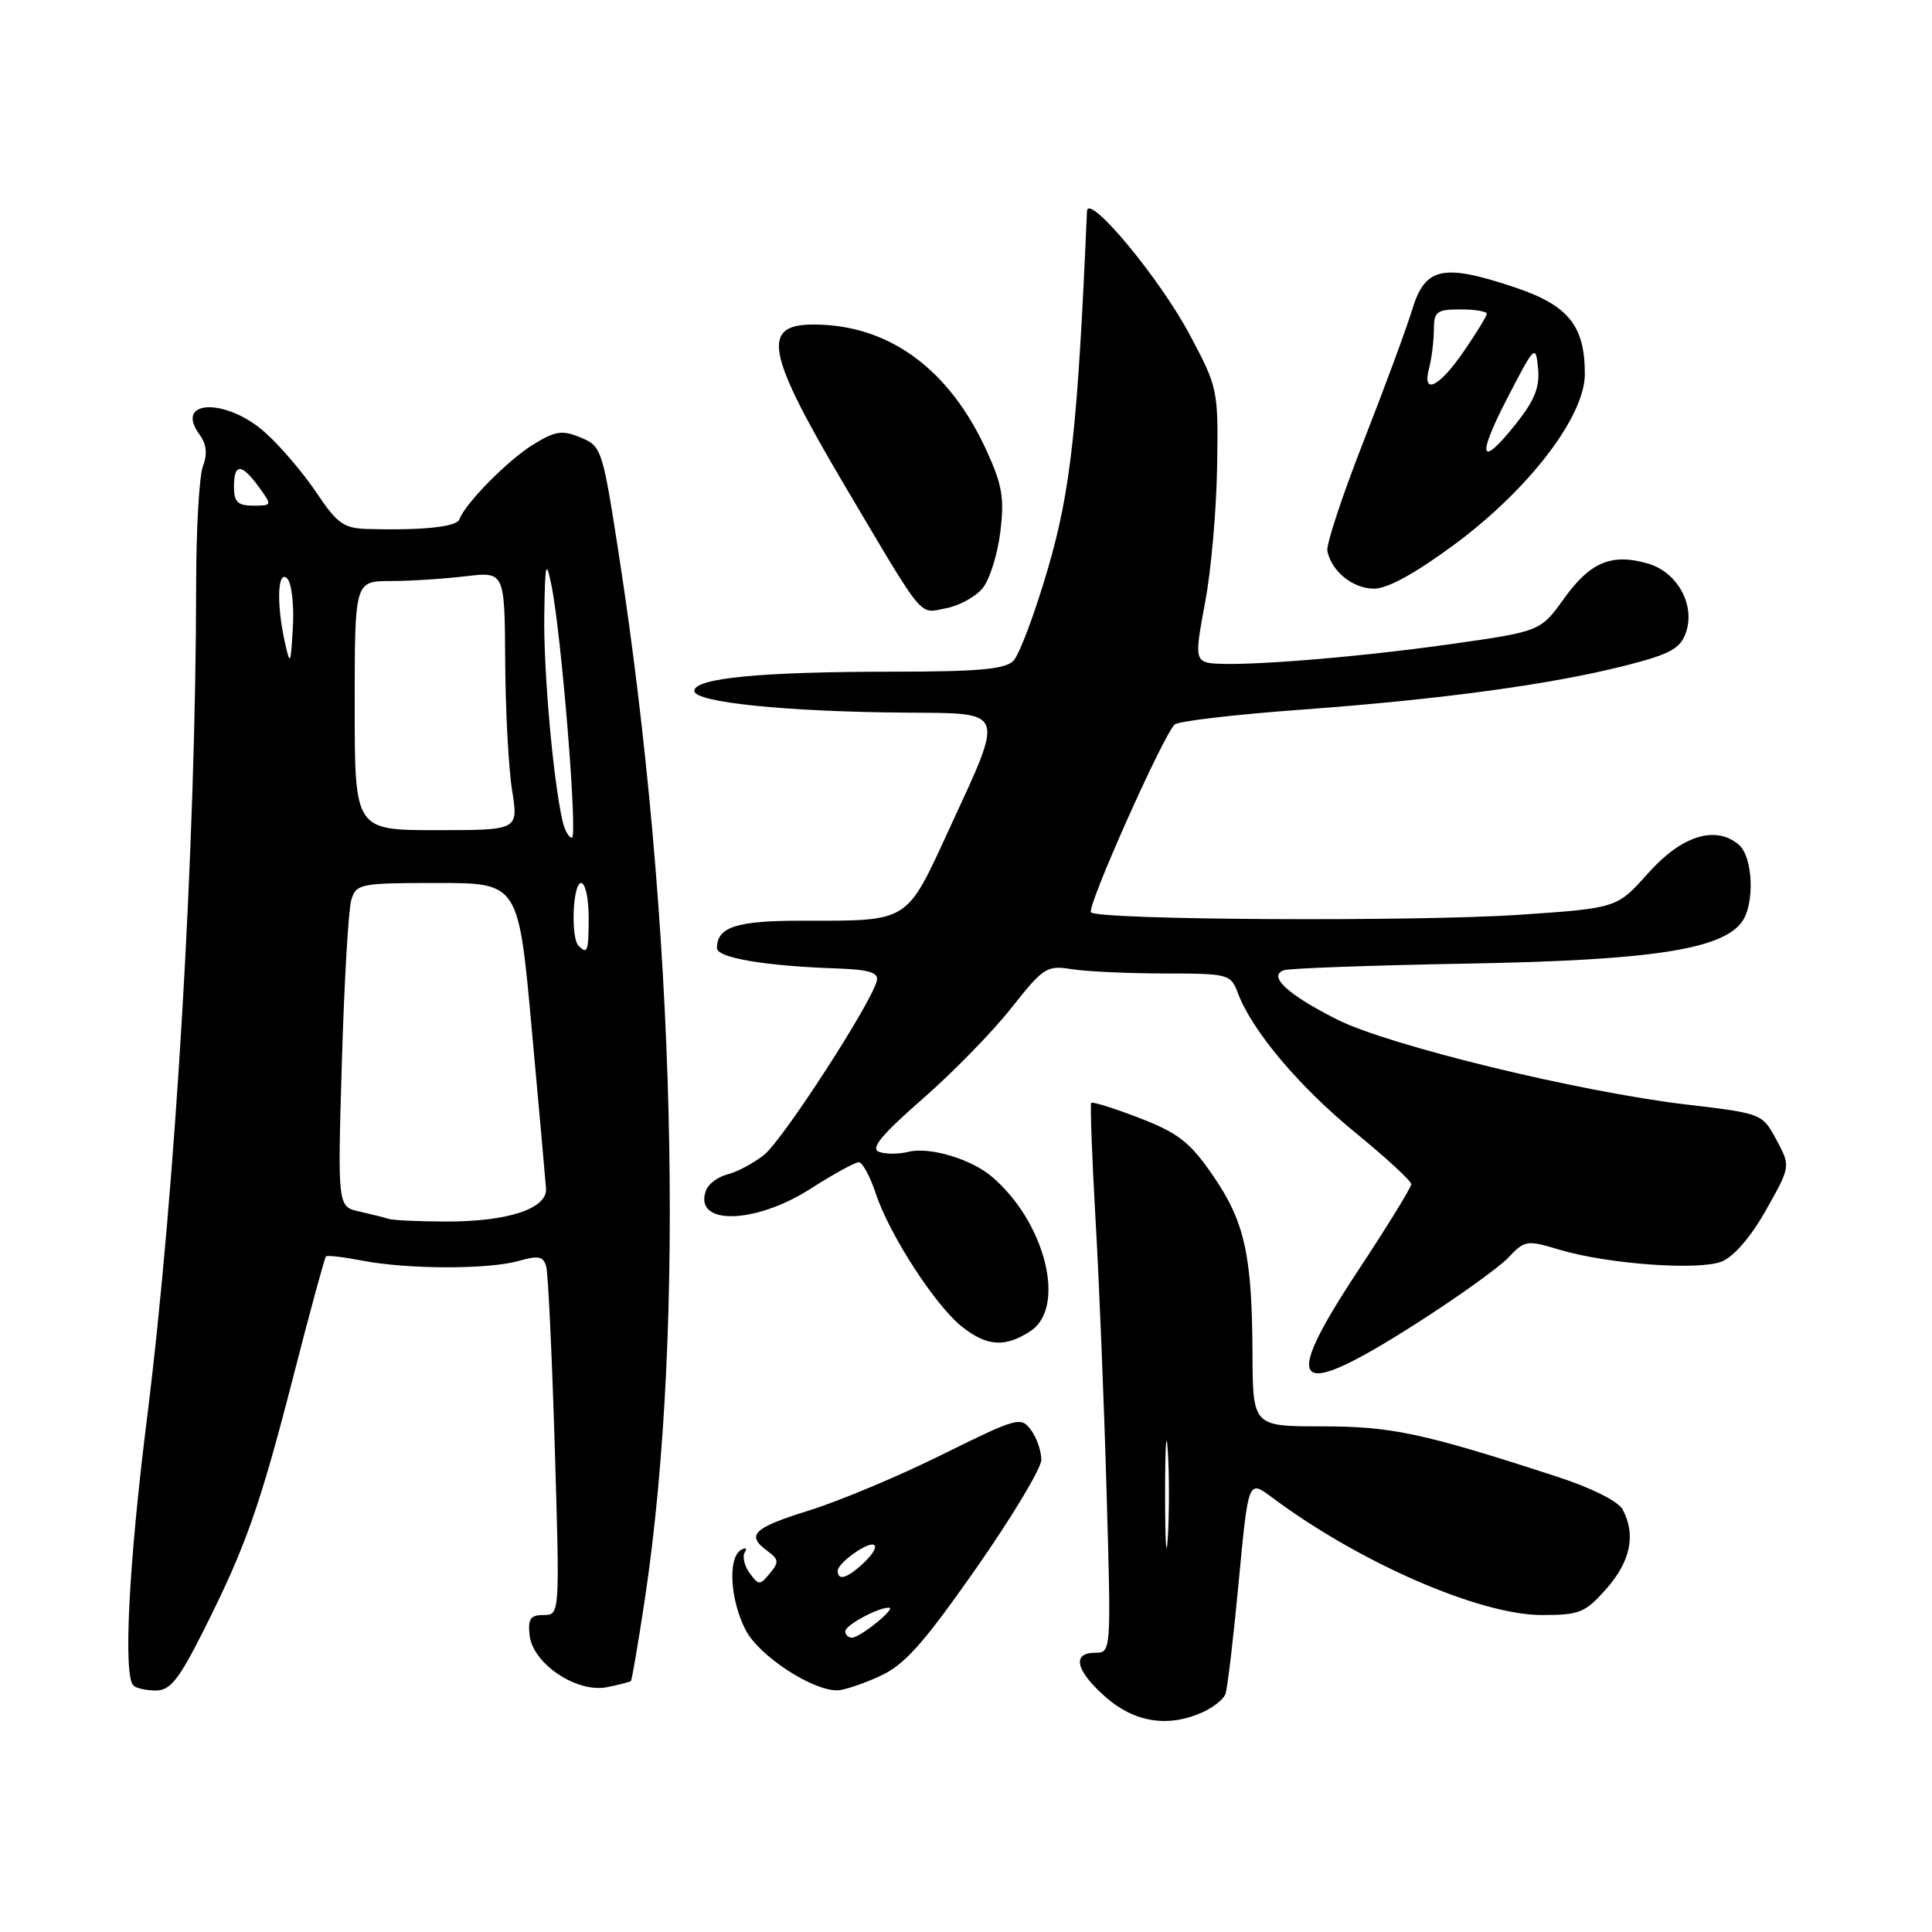 <?xml version="1.0" encoding="UTF-8" standalone="no"?>
<!DOCTYPE svg PUBLIC "-//W3C//DTD SVG 1.1//EN" "http://www.w3.org/Graphics/SVG/1.1/DTD/svg11.dtd" >
<svg xmlns="http://www.w3.org/2000/svg" xmlns:xlink="http://www.w3.org/1999/xlink" version="1.1" viewBox="0 0 256 256">
 <g >
 <path fill="currentColor"
d=" M 159.40 226.86 C 160.77 226.24 162.11 225.17 162.37 224.48 C 162.64 223.79 163.43 217.11 164.13 209.65 C 165.41 196.08 165.41 196.08 168.46 198.35 C 180.04 207.02 196.04 214.00 204.31 214.00 C 209.33 214.00 210.05 213.70 212.90 210.47 C 216.07 206.85 216.78 203.33 215.01 200.02 C 214.42 198.92 210.88 197.15 206.26 195.65 C 188.61 189.90 184.40 189.00 175.14 189.00 C 166.00 189.00 166.00 189.00 165.96 179.25 C 165.90 166.22 164.92 161.85 160.67 155.69 C 157.66 151.33 156.11 150.12 150.98 148.14 C 147.63 146.85 144.75 145.95 144.59 146.14 C 144.44 146.34 144.69 153.25 145.16 161.50 C 145.64 169.75 146.30 186.06 146.63 197.75 C 147.24 218.93 147.24 219.00 145.12 219.00 C 141.97 219.00 142.54 221.39 146.53 224.90 C 150.36 228.25 154.85 228.94 159.40 226.86 Z  M 27.01 215.98 C 32.58 204.91 34.44 199.62 38.96 182.03 C 41.11 173.65 43.02 166.65 43.19 166.48 C 43.36 166.31 45.52 166.56 48.00 167.04 C 53.99 168.20 64.74 168.22 68.72 167.08 C 71.35 166.33 72.00 166.46 72.38 167.83 C 72.63 168.75 73.14 179.51 73.51 191.75 C 74.18 214.00 74.18 214.00 72.02 214.00 C 70.27 214.00 69.93 214.50 70.18 216.72 C 70.62 220.47 76.44 224.36 80.43 223.56 C 82.04 223.24 83.46 222.87 83.60 222.74 C 83.73 222.60 84.56 217.77 85.43 212.00 C 90.90 175.74 89.54 121.88 81.90 72.82 C 79.84 59.55 79.69 59.11 76.93 57.97 C 74.48 56.96 73.58 57.09 70.61 58.93 C 67.27 61.00 61.62 66.73 60.87 68.82 C 60.51 69.81 56.05 70.29 48.80 70.10 C 45.54 70.01 44.72 69.43 41.91 65.25 C 40.16 62.64 37.10 59.05 35.11 57.29 C 29.95 52.70 23.03 52.92 26.43 57.57 C 27.37 58.86 27.51 60.15 26.89 61.78 C 26.40 63.07 26.00 70.06 25.99 77.32 C 25.96 111.93 23.26 157.79 19.46 188.09 C 17.07 207.14 16.31 221.98 17.67 223.33 C 18.03 223.70 19.38 224.00 20.66 224.00 C 22.56 224.00 23.71 222.55 27.01 215.98 Z  M 116.56 222.11 C 119.84 220.62 122.27 217.90 129.29 207.89 C 134.06 201.07 137.97 194.57 137.98 193.44 C 137.99 192.31 137.38 190.53 136.62 189.49 C 135.29 187.68 134.81 187.81 124.87 192.73 C 119.17 195.56 111.24 198.89 107.25 200.13 C 99.75 202.47 98.80 203.40 101.71 205.53 C 103.20 206.62 103.24 207.01 102.01 208.48 C 100.69 210.08 100.53 210.08 99.33 208.44 C 98.64 207.49 98.34 206.25 98.69 205.70 C 99.04 205.13 98.81 205.00 98.15 205.40 C 96.41 206.48 96.77 212.09 98.82 216.02 C 100.61 219.43 107.62 224.03 110.96 223.98 C 111.81 223.97 114.33 223.13 116.56 222.11 Z  M 187.45 175.51 C 193.06 171.94 198.65 167.94 199.88 166.62 C 202.03 164.34 202.33 164.29 206.59 165.58 C 212.95 167.49 225.00 168.38 228.11 167.17 C 229.72 166.54 231.98 163.93 234.00 160.35 C 237.27 154.55 237.27 154.55 235.39 151.04 C 233.51 147.55 233.47 147.54 223.50 146.36 C 209.30 144.69 183.99 138.53 177.15 135.08 C 170.58 131.76 167.94 129.31 170.14 128.56 C 170.89 128.30 181.85 127.91 194.50 127.68 C 218.57 127.25 227.99 125.84 230.75 122.24 C 232.55 119.90 232.32 113.51 230.37 111.90 C 227.27 109.32 222.81 110.74 218.38 115.71 C 214.26 120.33 214.26 120.33 201.38 121.21 C 187.64 122.14 145.57 121.91 144.56 120.89 C 143.94 120.27 154.11 97.45 155.65 96.00 C 156.12 95.56 163.70 94.67 172.50 94.03 C 191.12 92.66 205.64 90.68 215.50 88.16 C 221.29 86.68 222.65 85.94 223.38 83.85 C 224.68 80.17 222.27 75.79 218.32 74.66 C 213.54 73.29 210.71 74.48 207.25 79.30 C 204.12 83.66 204.12 83.66 192.21 85.35 C 178.26 87.32 161.82 88.53 159.74 87.73 C 158.46 87.24 158.46 86.23 159.68 79.83 C 160.46 75.80 161.17 67.78 161.27 62.00 C 161.44 51.63 161.40 51.41 157.66 44.38 C 153.69 36.88 144.14 25.41 144.03 28.00 C 142.80 56.63 141.88 64.97 138.86 75.33 C 137.12 81.29 135.05 86.80 134.27 87.58 C 133.18 88.67 129.57 89.00 118.58 89.00 C 100.80 89.00 92.00 89.85 92.00 91.55 C 92.00 93.07 104.26 94.32 120.25 94.43 C 133.33 94.52 133.12 93.95 125.87 109.65 C 119.97 122.44 120.68 122.00 106.08 122.00 C 97.56 122.00 95.00 122.84 95.00 125.63 C 95.00 126.92 101.41 128.01 111.00 128.33 C 115.15 128.48 116.42 128.87 116.19 129.93 C 115.57 132.77 103.72 151.07 101.24 153.03 C 99.83 154.14 97.66 155.30 96.41 155.61 C 95.16 155.92 93.89 156.86 93.57 157.68 C 91.76 162.39 99.95 162.29 107.43 157.50 C 110.44 155.57 113.30 154.00 113.79 154.00 C 114.28 154.00 115.30 155.89 116.06 158.19 C 117.86 163.62 123.96 173.04 127.50 175.82 C 130.80 178.42 133.20 178.57 136.54 176.38 C 141.35 173.23 138.51 161.91 131.40 155.89 C 128.65 153.56 123.14 151.93 120.38 152.62 C 119.08 152.95 117.31 152.95 116.46 152.62 C 115.31 152.18 116.83 150.35 122.20 145.65 C 126.22 142.15 131.53 136.71 134.00 133.57 C 138.25 128.19 138.70 127.89 142.00 128.42 C 143.93 128.73 149.45 128.98 154.27 128.99 C 162.86 129.00 163.07 129.06 164.06 131.67 C 165.96 136.65 172.16 144.00 179.59 150.08 C 183.67 153.41 187.00 156.48 187.00 156.91 C 187.00 157.34 183.81 162.52 179.92 168.41 C 169.57 184.09 171.35 185.77 187.45 175.51 Z  M 130.18 77.97 C 131.11 76.86 132.17 73.52 132.54 70.55 C 133.10 66.00 132.82 64.28 130.72 59.70 C 125.75 48.84 117.73 43.00 107.79 43.00 C 100.77 43.00 101.53 46.78 112.11 64.65 C 122.65 82.44 121.71 81.30 125.34 80.60 C 127.08 80.27 129.26 79.08 130.18 77.97 Z  M 192.80 72.09 C 202.63 64.80 210.00 55.16 210.00 49.57 C 210.00 43.11 207.81 40.43 200.56 38.02 C 191.18 34.90 188.83 35.42 187.13 41.00 C 186.38 43.48 183.47 51.35 180.67 58.50 C 177.87 65.65 175.71 72.17 175.88 73.00 C 176.42 75.71 179.26 78.00 182.07 78.00 C 183.87 78.00 187.59 75.95 192.80 72.09 Z  M 154.38 198.00 C 154.38 191.68 154.54 189.09 154.74 192.25 C 154.94 195.41 154.94 200.59 154.74 203.75 C 154.54 206.91 154.38 204.32 154.38 198.00 Z  M 51.50 161.51 C 50.95 161.33 49.20 160.89 47.61 160.53 C 44.73 159.89 44.73 159.89 45.30 140.70 C 45.61 130.14 46.17 120.49 46.55 119.25 C 47.20 117.10 47.70 117.00 57.97 117.00 C 68.70 117.00 68.70 117.00 70.45 136.25 C 71.42 146.84 72.27 156.39 72.35 157.47 C 72.55 160.16 67.29 161.89 59.00 161.86 C 55.42 161.85 52.05 161.69 51.50 161.51 Z  M 76.67 125.33 C 75.60 124.27 75.90 117.00 77.00 117.00 C 77.55 117.00 78.00 119.03 78.00 121.50 C 78.00 126.08 77.85 126.51 76.67 125.33 Z  M 74.53 108.75 C 73.28 103.24 72.01 88.87 72.12 81.53 C 72.22 74.58 72.35 74.04 73.06 77.50 C 74.39 83.98 76.58 111.00 75.78 111.00 C 75.37 111.00 74.81 109.99 74.53 108.75 Z  M 47.00 93.50 C 47.00 77.00 47.00 77.00 51.75 76.99 C 54.36 76.99 58.83 76.70 61.68 76.36 C 66.87 75.74 66.87 75.74 66.94 87.62 C 66.98 94.15 67.39 101.86 67.86 104.75 C 68.70 110.00 68.70 110.00 57.85 110.00 C 47.00 110.00 47.00 110.00 47.00 93.50 Z  M 37.75 85.12 C 36.61 80.01 36.78 75.38 38.06 76.66 C 38.64 77.24 38.98 80.14 38.81 83.11 C 38.52 88.12 38.45 88.26 37.75 85.12 Z  M 31.00 64.50 C 31.00 61.36 32.00 61.37 34.30 64.53 C 36.08 66.98 36.07 67.00 33.55 67.00 C 31.50 67.00 31.00 66.51 31.00 64.50 Z  M 112.00 216.16 C 112.00 215.34 116.40 212.97 117.80 213.03 C 118.81 213.08 113.96 217.00 112.89 217.00 C 112.40 217.00 112.00 216.62 112.00 216.16 Z  M 111.00 208.12 C 111.00 207.63 112.12 206.49 113.50 205.59 C 116.40 203.69 116.86 204.91 114.17 207.35 C 112.14 209.18 111.00 209.46 111.00 208.12 Z  M 199.73 52.75 C 203.35 45.74 203.49 45.61 203.80 48.77 C 204.05 51.24 203.36 53.02 200.98 56.02 C 196.12 62.16 195.59 60.75 199.73 52.75 Z  M 189.37 48.75 C 189.70 47.51 189.98 45.26 189.99 43.75 C 190.00 41.28 190.35 41.00 193.50 41.00 C 195.43 41.00 197.00 41.26 197.00 41.57 C 197.00 41.88 195.63 44.13 193.95 46.57 C 190.67 51.35 188.38 52.43 189.37 48.75 Z "/>
</g>
</svg>